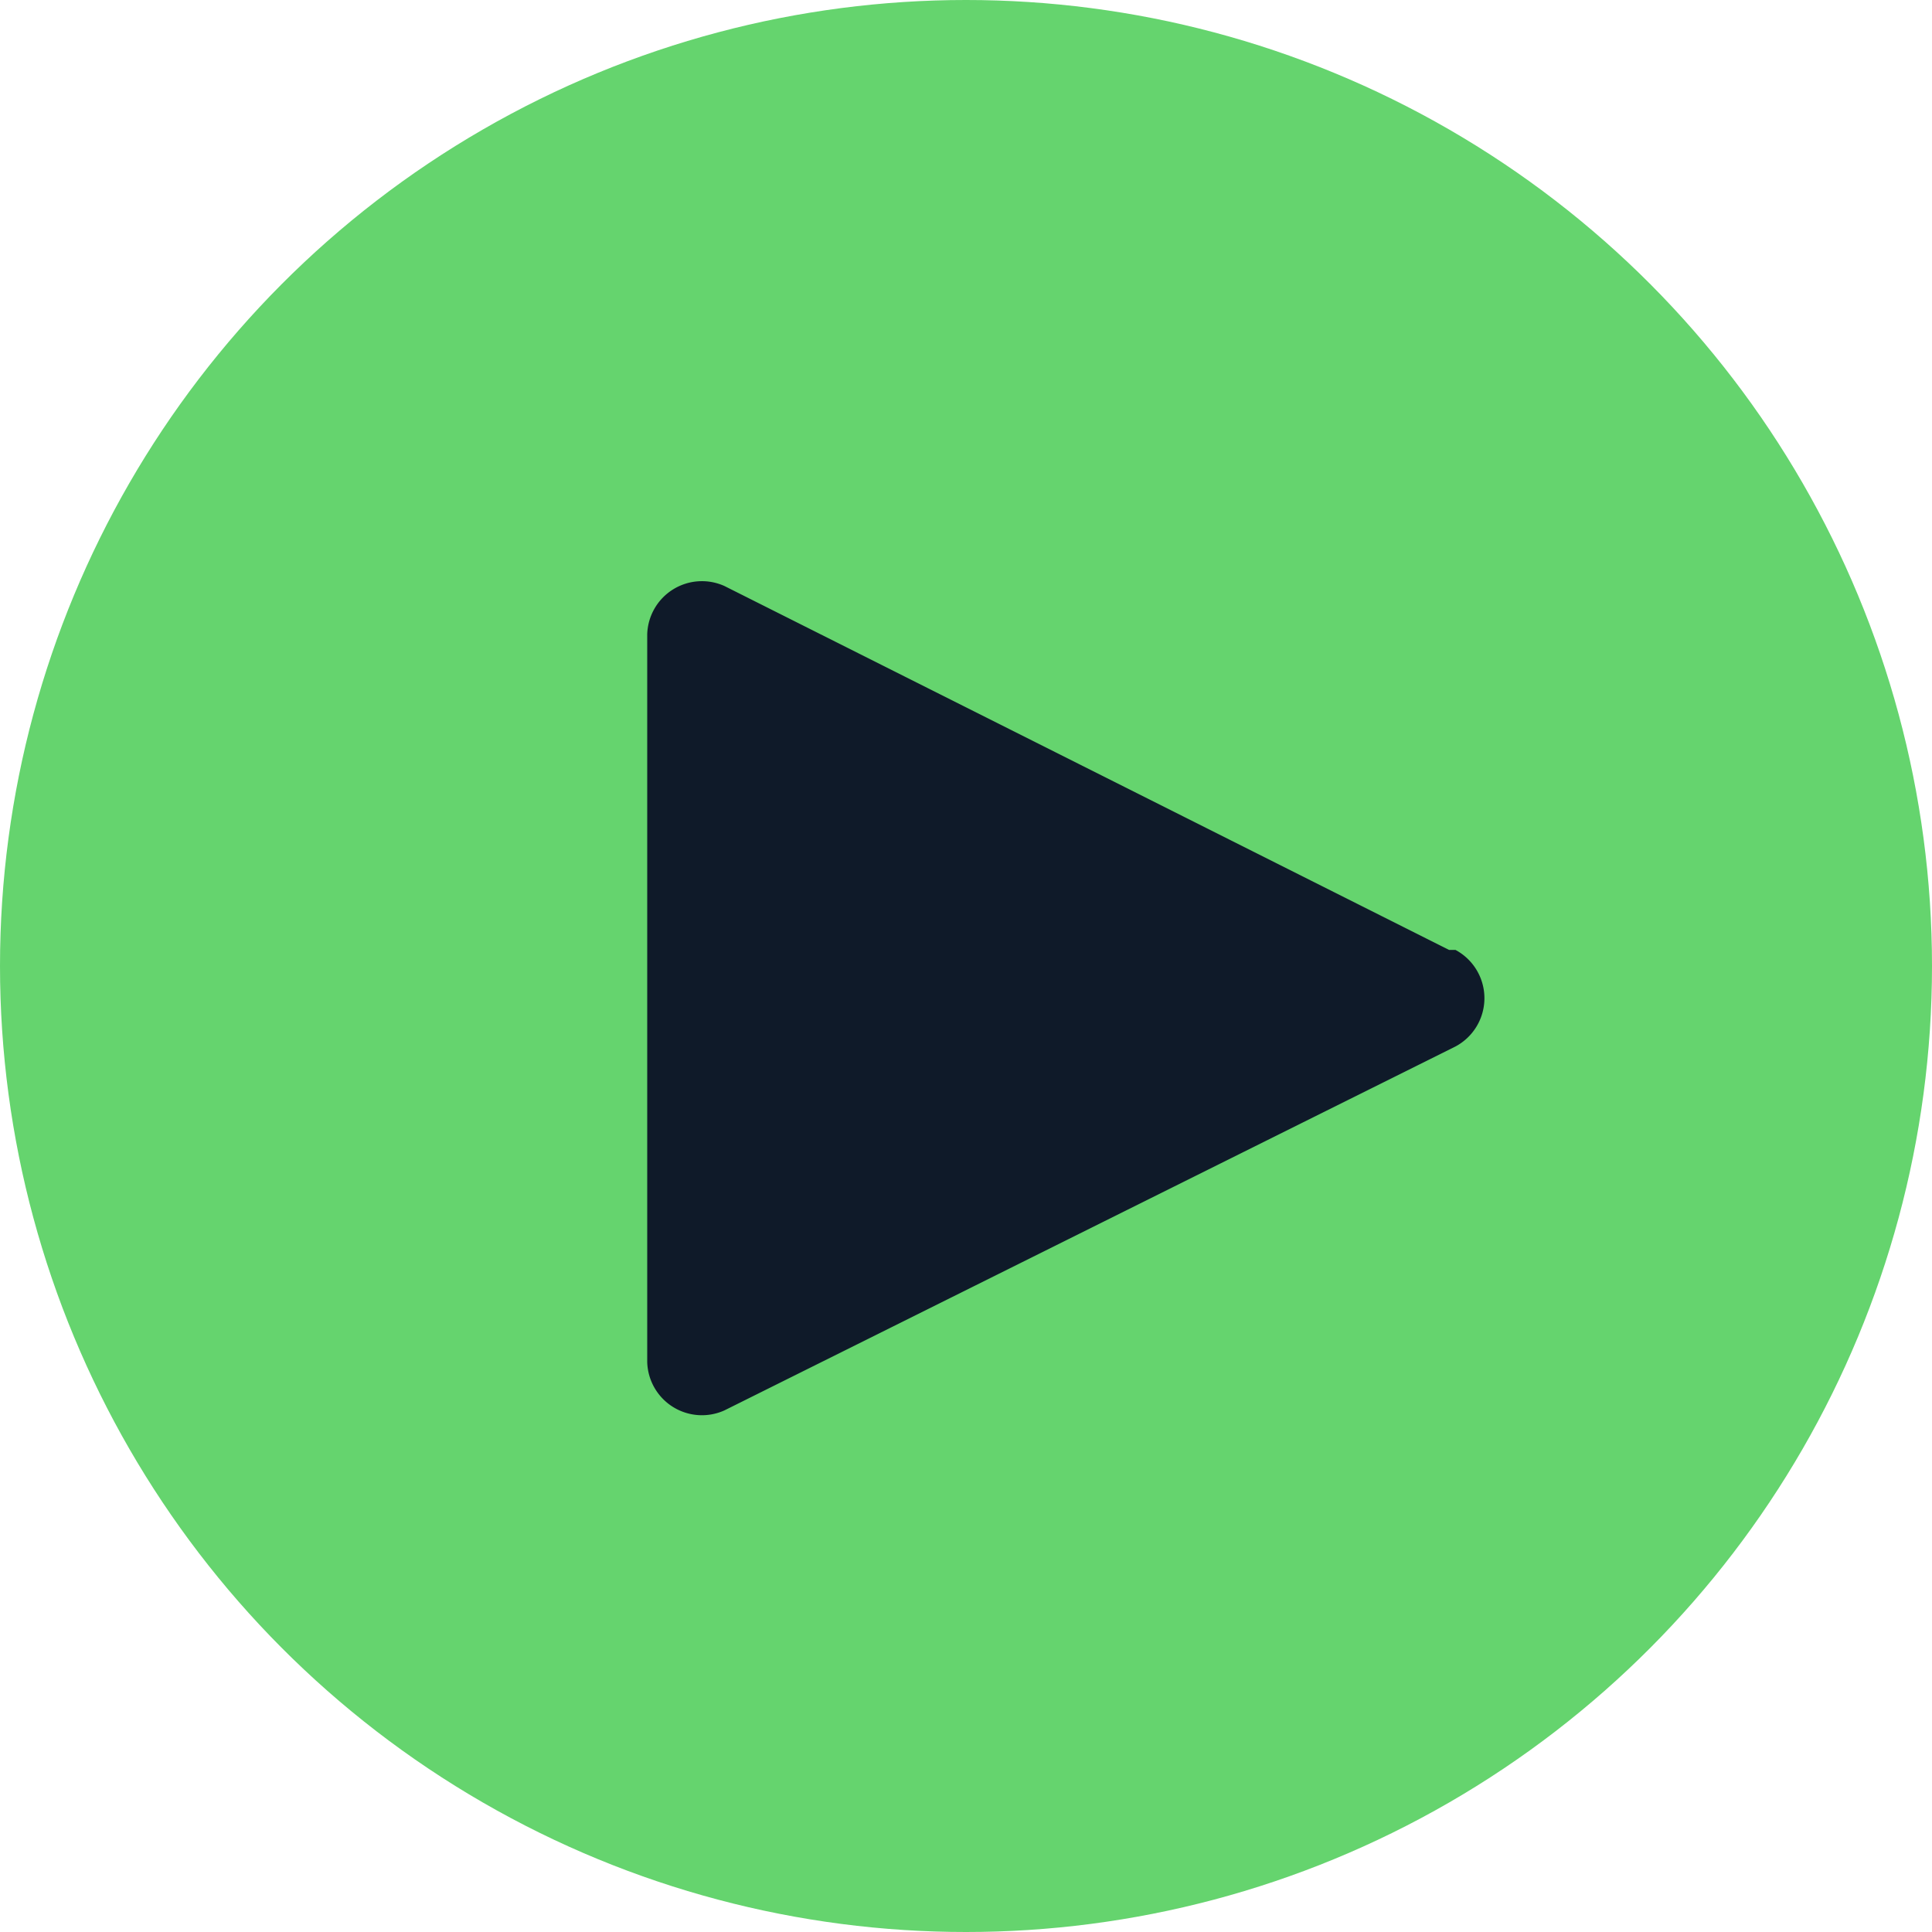 <svg width="60" height="60" fill="none" xmlns="http://www.w3.org/2000/svg"><circle cx="30" cy="30" r="30" fill="#65D46E"/><path d="M45 29.5 22.5 18.2a1.7 1.7 0 0 0-2.4 1.5v22.6a1.7 1.7 0 0 0 2.4 1.5l22.7-11.3a1.7 1.7 0 0 0 0-3Z" fill="#0F1A29"/></svg>